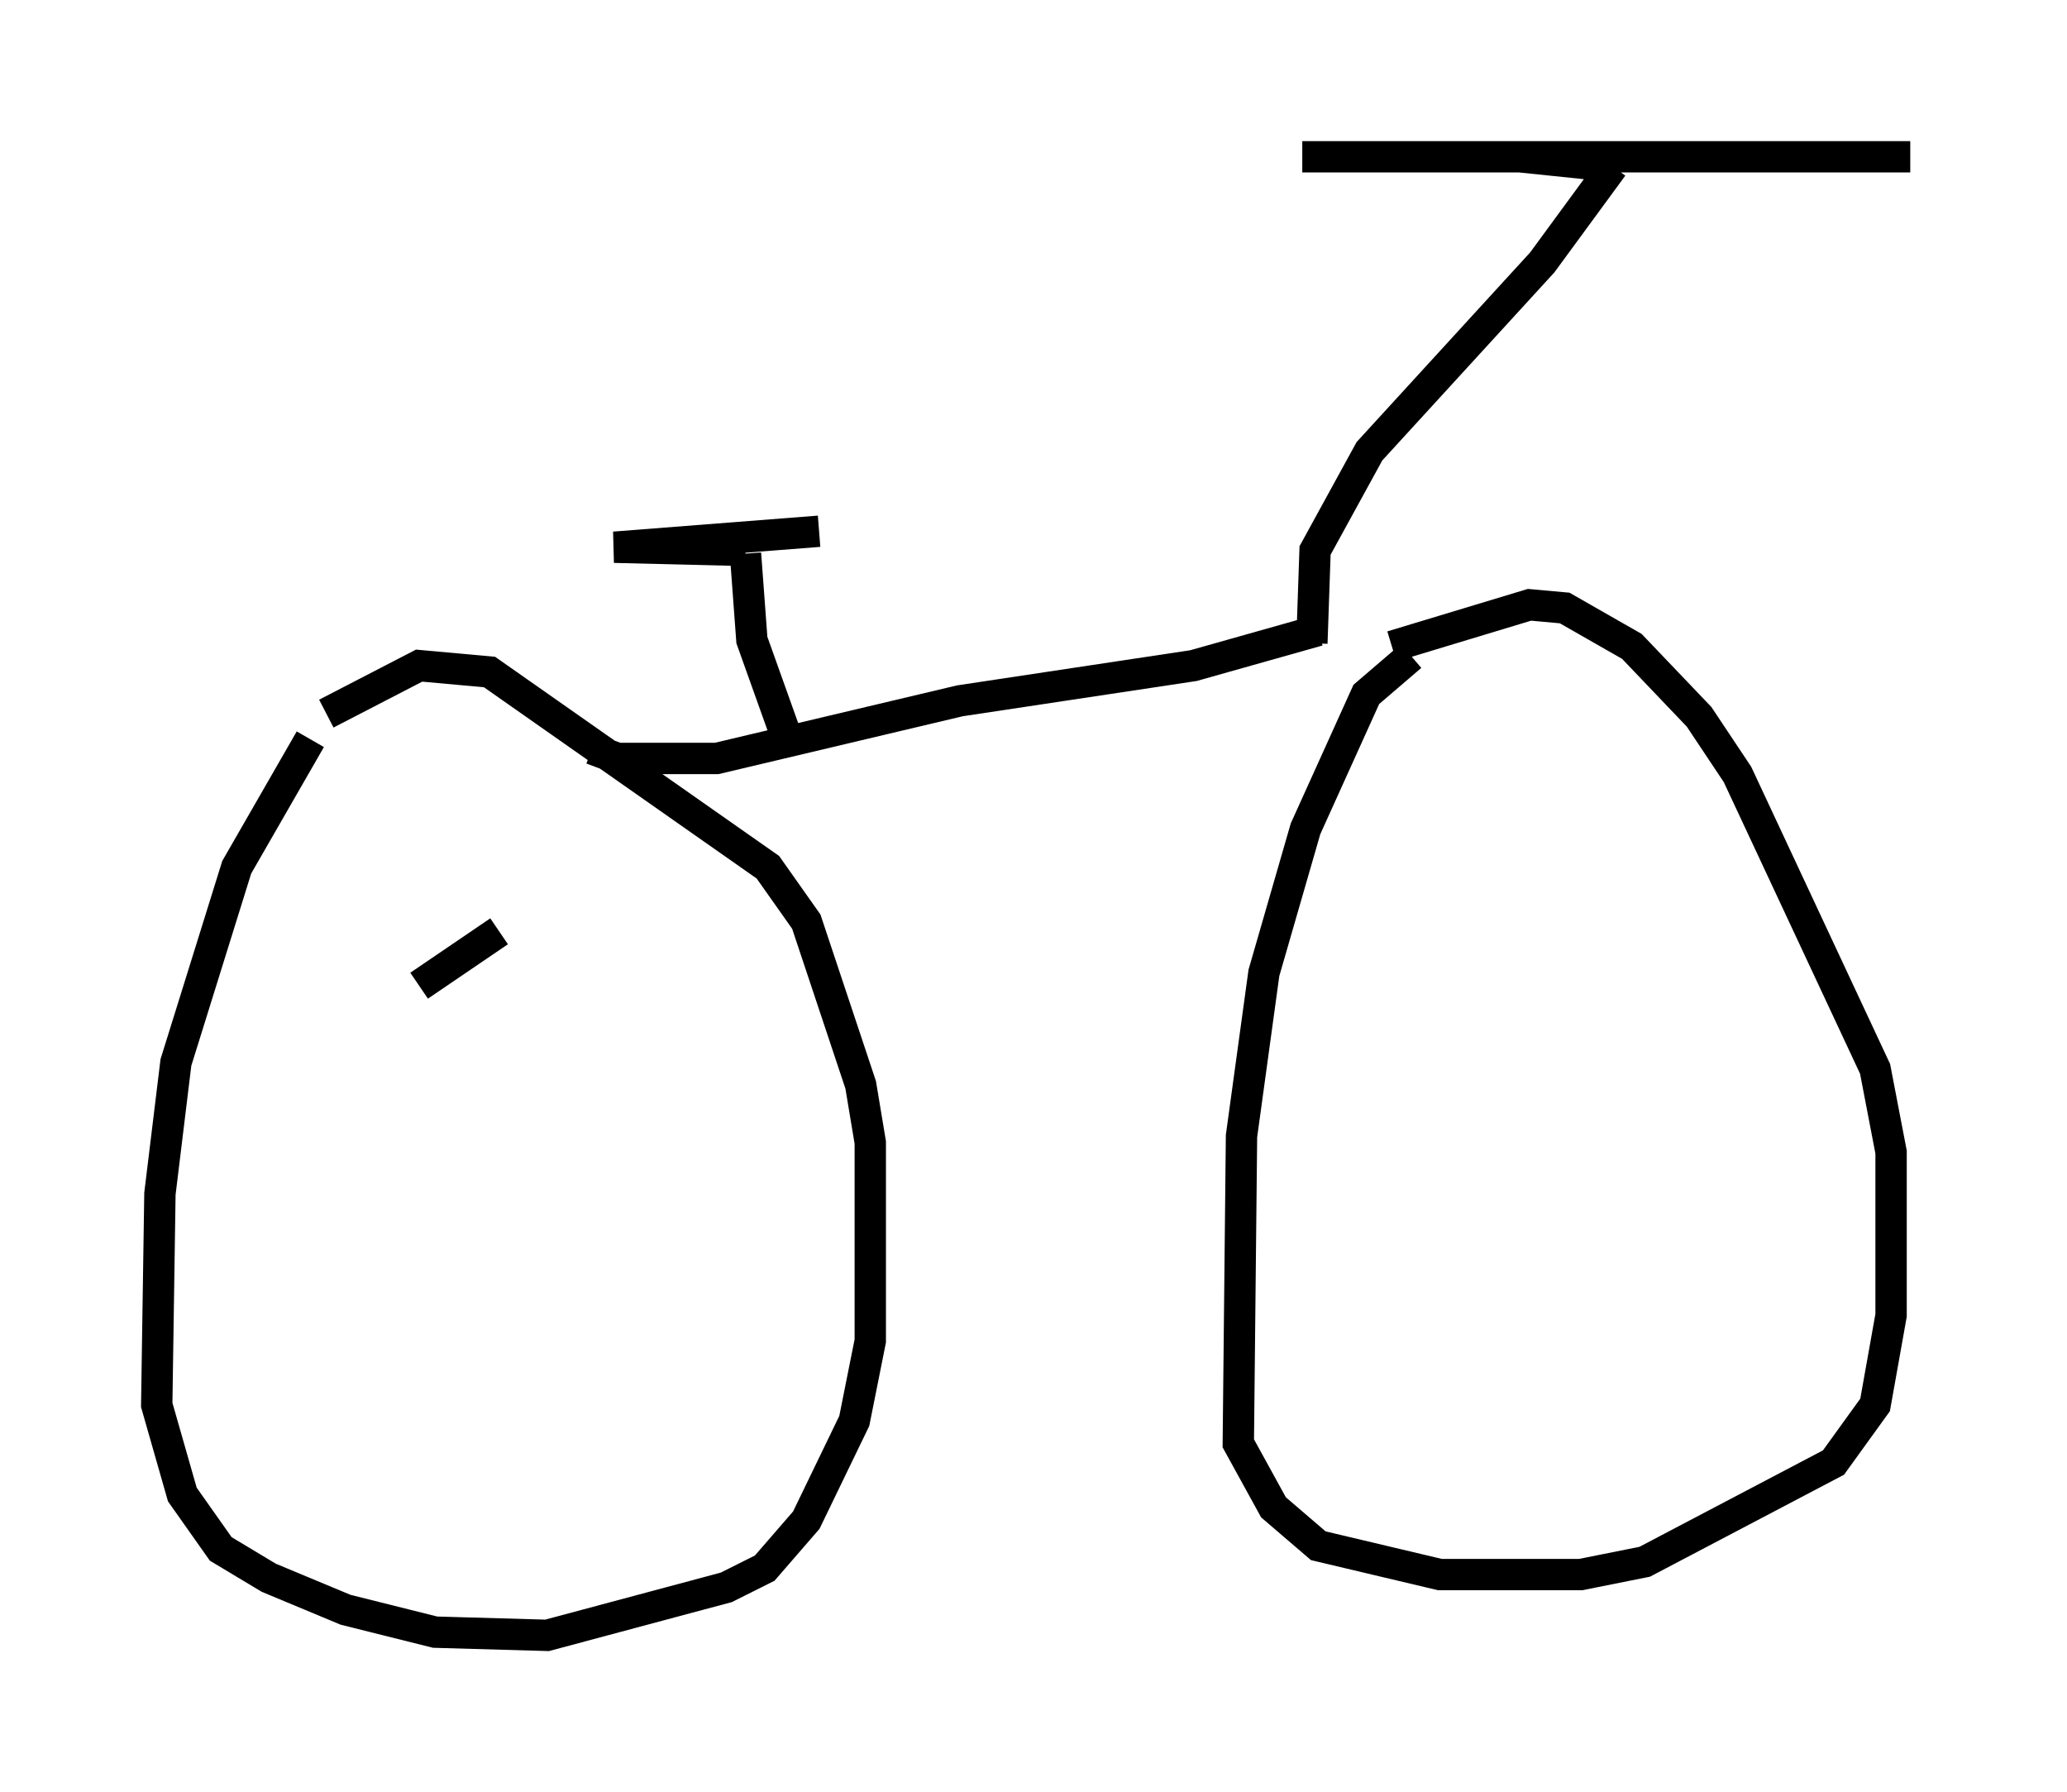 <?xml version="1.0" encoding="utf-8" ?>
<svg baseProfile="full" height="57.163" version="1.1" width="65.942" xmlns="http://www.w3.org/2000/svg" xmlns:ev="http://www.w3.org/2001/xml-events" xmlns:xlink="http://www.w3.org/1999/xlink"><defs /><rect fill="white" height="57.163" width="65.942" x="0" y="0" /><path d="M11.533, 22.252 m-1.633, 1.327 l-2.348, 4.083 -1.94, 6.227 l-0.51, 4.185 -0.102, 6.738 l0.817, 2.858 1.225, 1.735 l1.531, 0.919 2.45, 1.021 l2.858, 0.715 3.573, 0.102 l5.717, -1.531 1.225, -0.613 l1.327, -1.531 1.531, -3.165 l0.51, -2.552 0.0, -6.329 l-0.306, -1.838 -1.735, -5.206 l-1.225, -1.735 -8.881, -6.227 l-2.246, -0.204 -2.96, 1.531 m34.607, -1.838 l-1.429, 1.225 -1.94, 4.288 l-1.327, 4.594 -0.715, 5.206 l-0.102, 9.8 1.123, 2.042 l1.429, 1.225 3.879, 0.919 l4.492, 0.0 2.042, -0.408 l6.023, -3.165 1.327, -1.838 l0.51, -2.858 0.0, -5.206 l-0.51, -2.654 -4.39, -9.392 l-1.225, -1.838 -2.144, -2.246 l-2.144, -1.225 -1.123, -0.102 l-4.39, 1.327 m-2.348, -0.51 l-3.981, 1.123 -7.452, 1.123 l-7.758, 1.838 -3.165, 0.0 l-0.817, -0.306 m6.125, -0.613 l-1.021, -2.858 -0.204, -2.756 m0.0, -0.102 l-4.185, -0.102 6.533, -0.51 m15.721, 3.573 l0.102, -2.96 1.735, -3.165 l5.513, -6.023 2.246, -3.063 m0.0, 0.0 l-2.96, -0.306 -6.942, 0.0 l19.396, 0.0 m-45.019, 24.704 l-2.552, 1.735 " fill="none" stroke="black" stroke-width="1" /></svg>